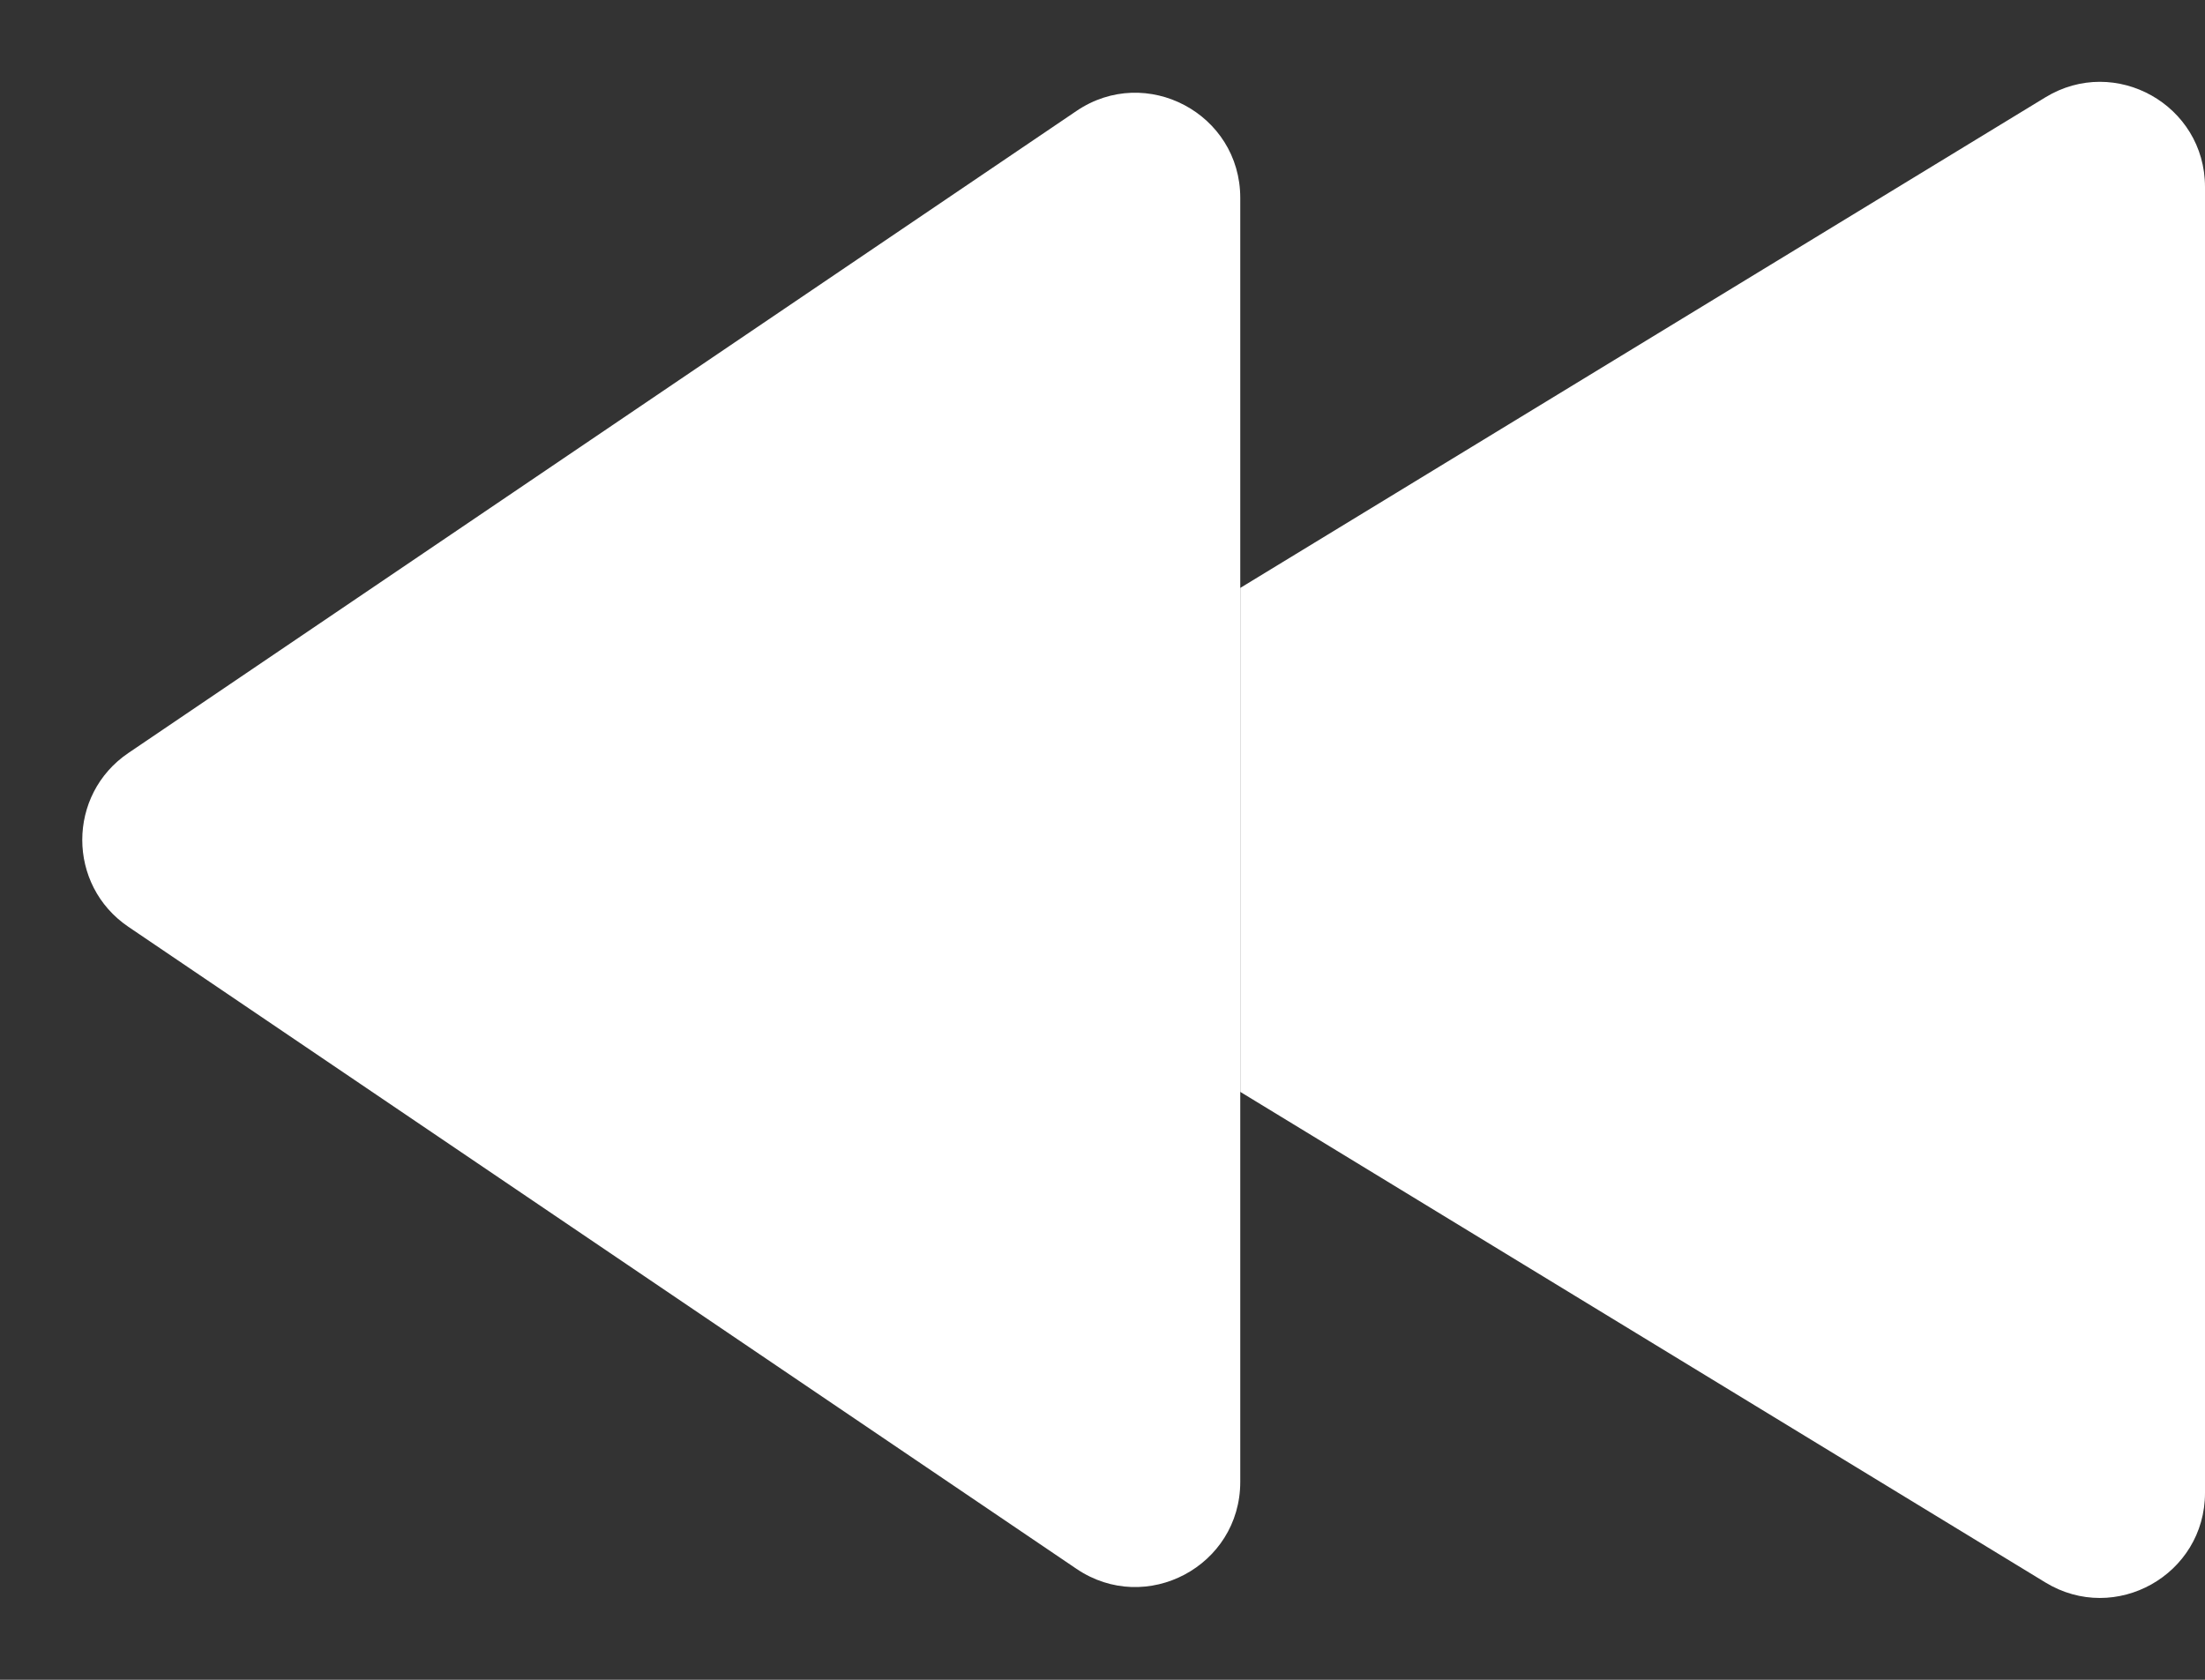 <svg width="21" height="16" viewBox="0 0 21 16" fill="none" xmlns="http://www.w3.org/2000/svg">
<rect x="0" y="0" width="21" height="16" fill="#333333" stroke="none"/>
<path d="M10.252 1.057C10.916 0.607 11.812 1.083 11.812 1.885V14.115C11.812 14.917 10.916 15.393 10.252 14.943L1.223 8.828C0.637 8.431 0.637 7.569 1.223 7.172L10.252 1.057Z" fill="white"/>
<path d="M11.812 5.6L19.48 0.927C20.146 0.521 21 1 21 1.781V14.219C21 15 20.146 15.479 19.48 15.073L11.812 10.4" fill="white"/>
</svg>

